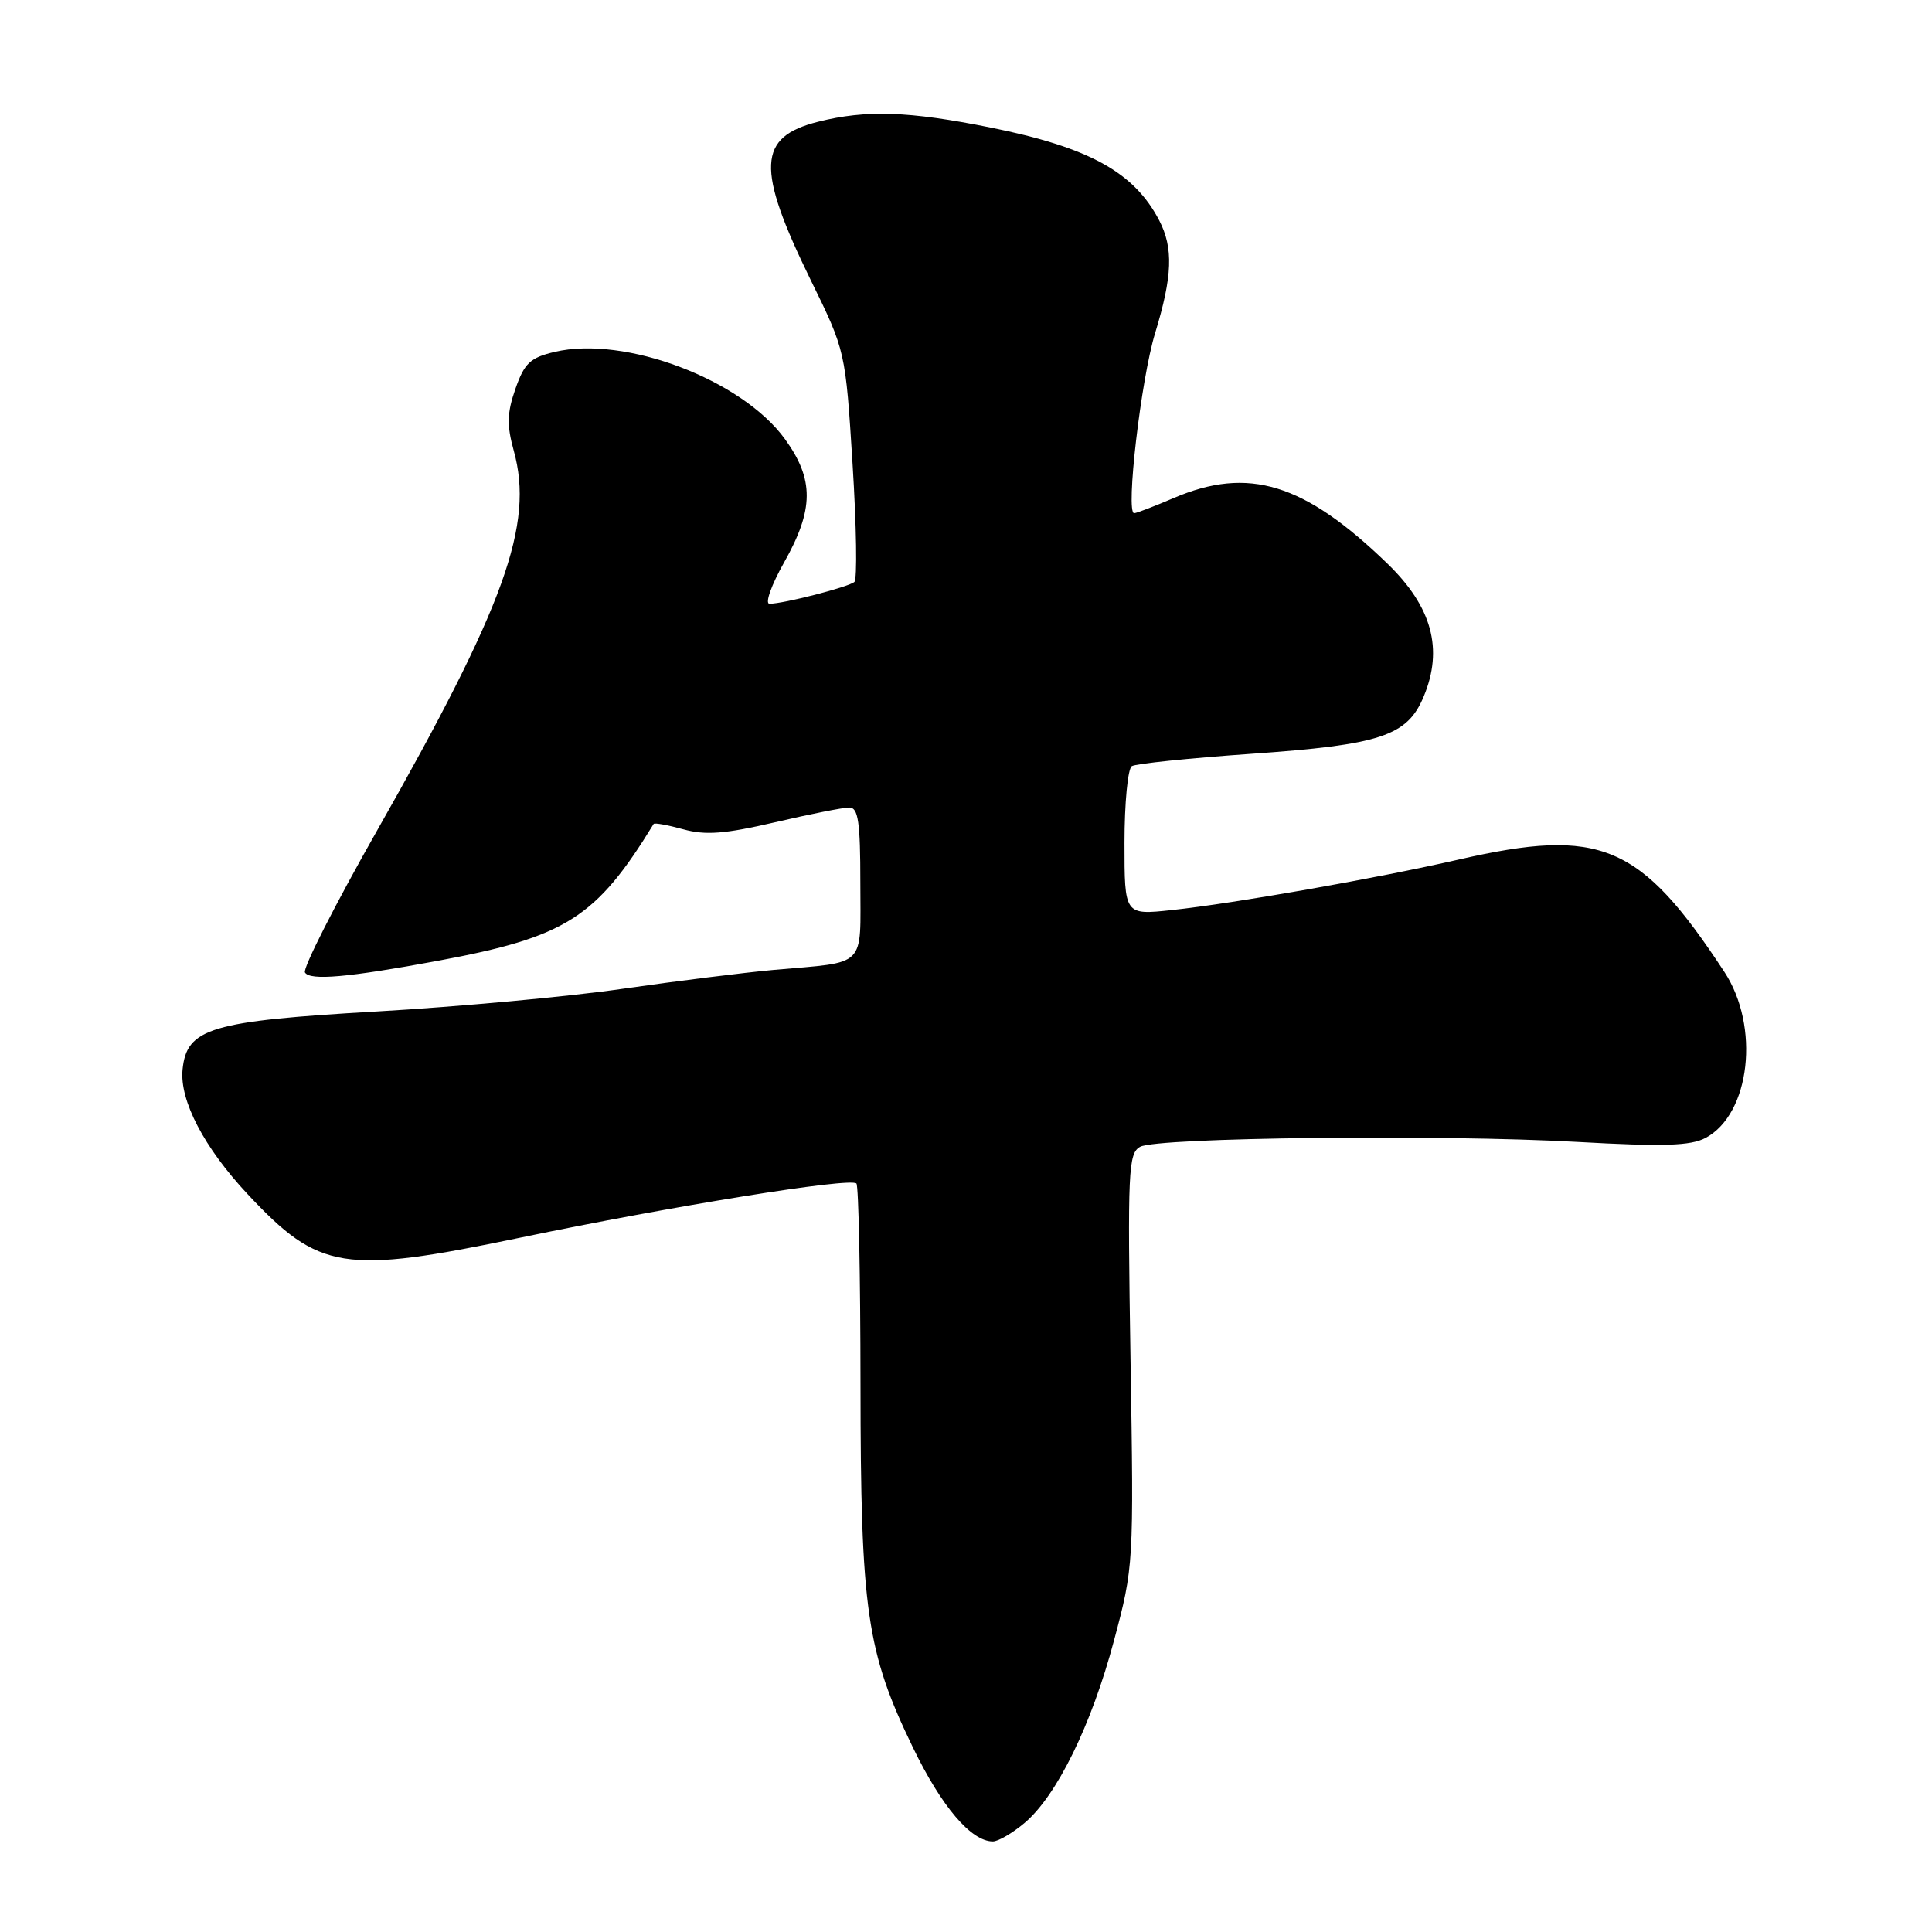 <?xml version="1.0" encoding="UTF-8" standalone="no"?>
<!DOCTYPE svg PUBLIC "-//W3C//DTD SVG 1.1//EN" "http://www.w3.org/Graphics/SVG/1.1/DTD/svg11.dtd" >
<svg xmlns="http://www.w3.org/2000/svg" xmlns:xlink="http://www.w3.org/1999/xlink" version="1.1" viewBox="0 0 256 256">
 <g >
 <path fill="currentColor"
d=" M 135.76 241.55 C 140.03 237.95 144.62 228.60 147.61 217.38 C 150.22 207.61 150.24 207.21 149.80 180.19 C 149.40 155.08 149.50 152.80 151.09 151.95 C 153.40 150.72 190.90 150.30 209.00 151.31 C 220.42 151.95 224.03 151.83 226.00 150.78 C 231.94 147.60 233.24 136.01 228.48 128.77 C 217.33 111.79 212.11 109.59 193.31 113.89 C 182.35 116.40 163.53 119.71 155.25 120.59 C 149.00 121.26 149.00 121.26 149.00 111.69 C 149.00 106.42 149.44 101.85 149.97 101.52 C 150.50 101.19 157.59 100.46 165.72 99.89 C 182.94 98.69 186.46 97.53 188.64 92.31 C 191.28 86.01 189.75 80.40 183.85 74.69 C 172.82 64.01 165.43 61.75 155.50 66.00 C 152.93 67.10 150.58 68.00 150.28 68.00 C 149.13 68.00 151.19 50.23 153.06 44.14 C 155.36 36.60 155.50 32.86 153.60 29.20 C 150.27 22.81 144.31 19.53 131.26 16.90 C 120.42 14.72 114.76 14.53 108.41 16.13 C 100.36 18.15 100.17 22.26 107.42 37.10 C 112.03 46.50 112.03 46.50 112.97 61.49 C 113.49 69.74 113.60 76.76 113.21 77.11 C 112.44 77.78 103.82 80.00 101.96 80.00 C 101.33 80.00 102.20 77.53 103.90 74.52 C 107.86 67.50 107.89 63.53 104.01 58.18 C 98.30 50.30 82.80 44.43 73.49 46.63 C 70.26 47.39 69.48 48.13 68.30 51.51 C 67.18 54.71 67.14 56.34 68.08 59.74 C 70.78 69.49 66.93 80.19 49.95 110.08 C 44.38 119.89 40.09 128.34 40.41 128.86 C 41.09 129.96 46.08 129.52 57.97 127.32 C 74.98 124.17 78.98 121.64 86.61 109.18 C 86.72 109.00 88.49 109.32 90.55 109.89 C 93.49 110.70 96.06 110.50 102.68 108.96 C 107.30 107.88 111.74 107.00 112.54 107.00 C 113.72 107.00 114.00 108.89 114.00 116.98 C 114.00 128.41 115.00 127.41 102.50 128.52 C 98.65 128.87 89.65 129.99 82.50 131.02 C 75.35 132.06 60.73 133.40 50.00 134.02 C 27.89 135.29 24.73 136.23 24.19 141.73 C 23.79 145.83 27.04 152.06 32.81 158.23 C 42.30 168.37 45.48 168.88 68.92 164.00 C 89.22 159.78 112.67 156.00 113.48 156.82 C 113.77 157.10 114.01 169.07 114.02 183.42 C 114.04 213.45 114.82 218.84 120.96 231.54 C 124.76 239.39 128.68 244.00 131.56 244.00 C 132.27 244.00 134.16 242.90 135.76 241.55 Z "/>
</g>
</svg>